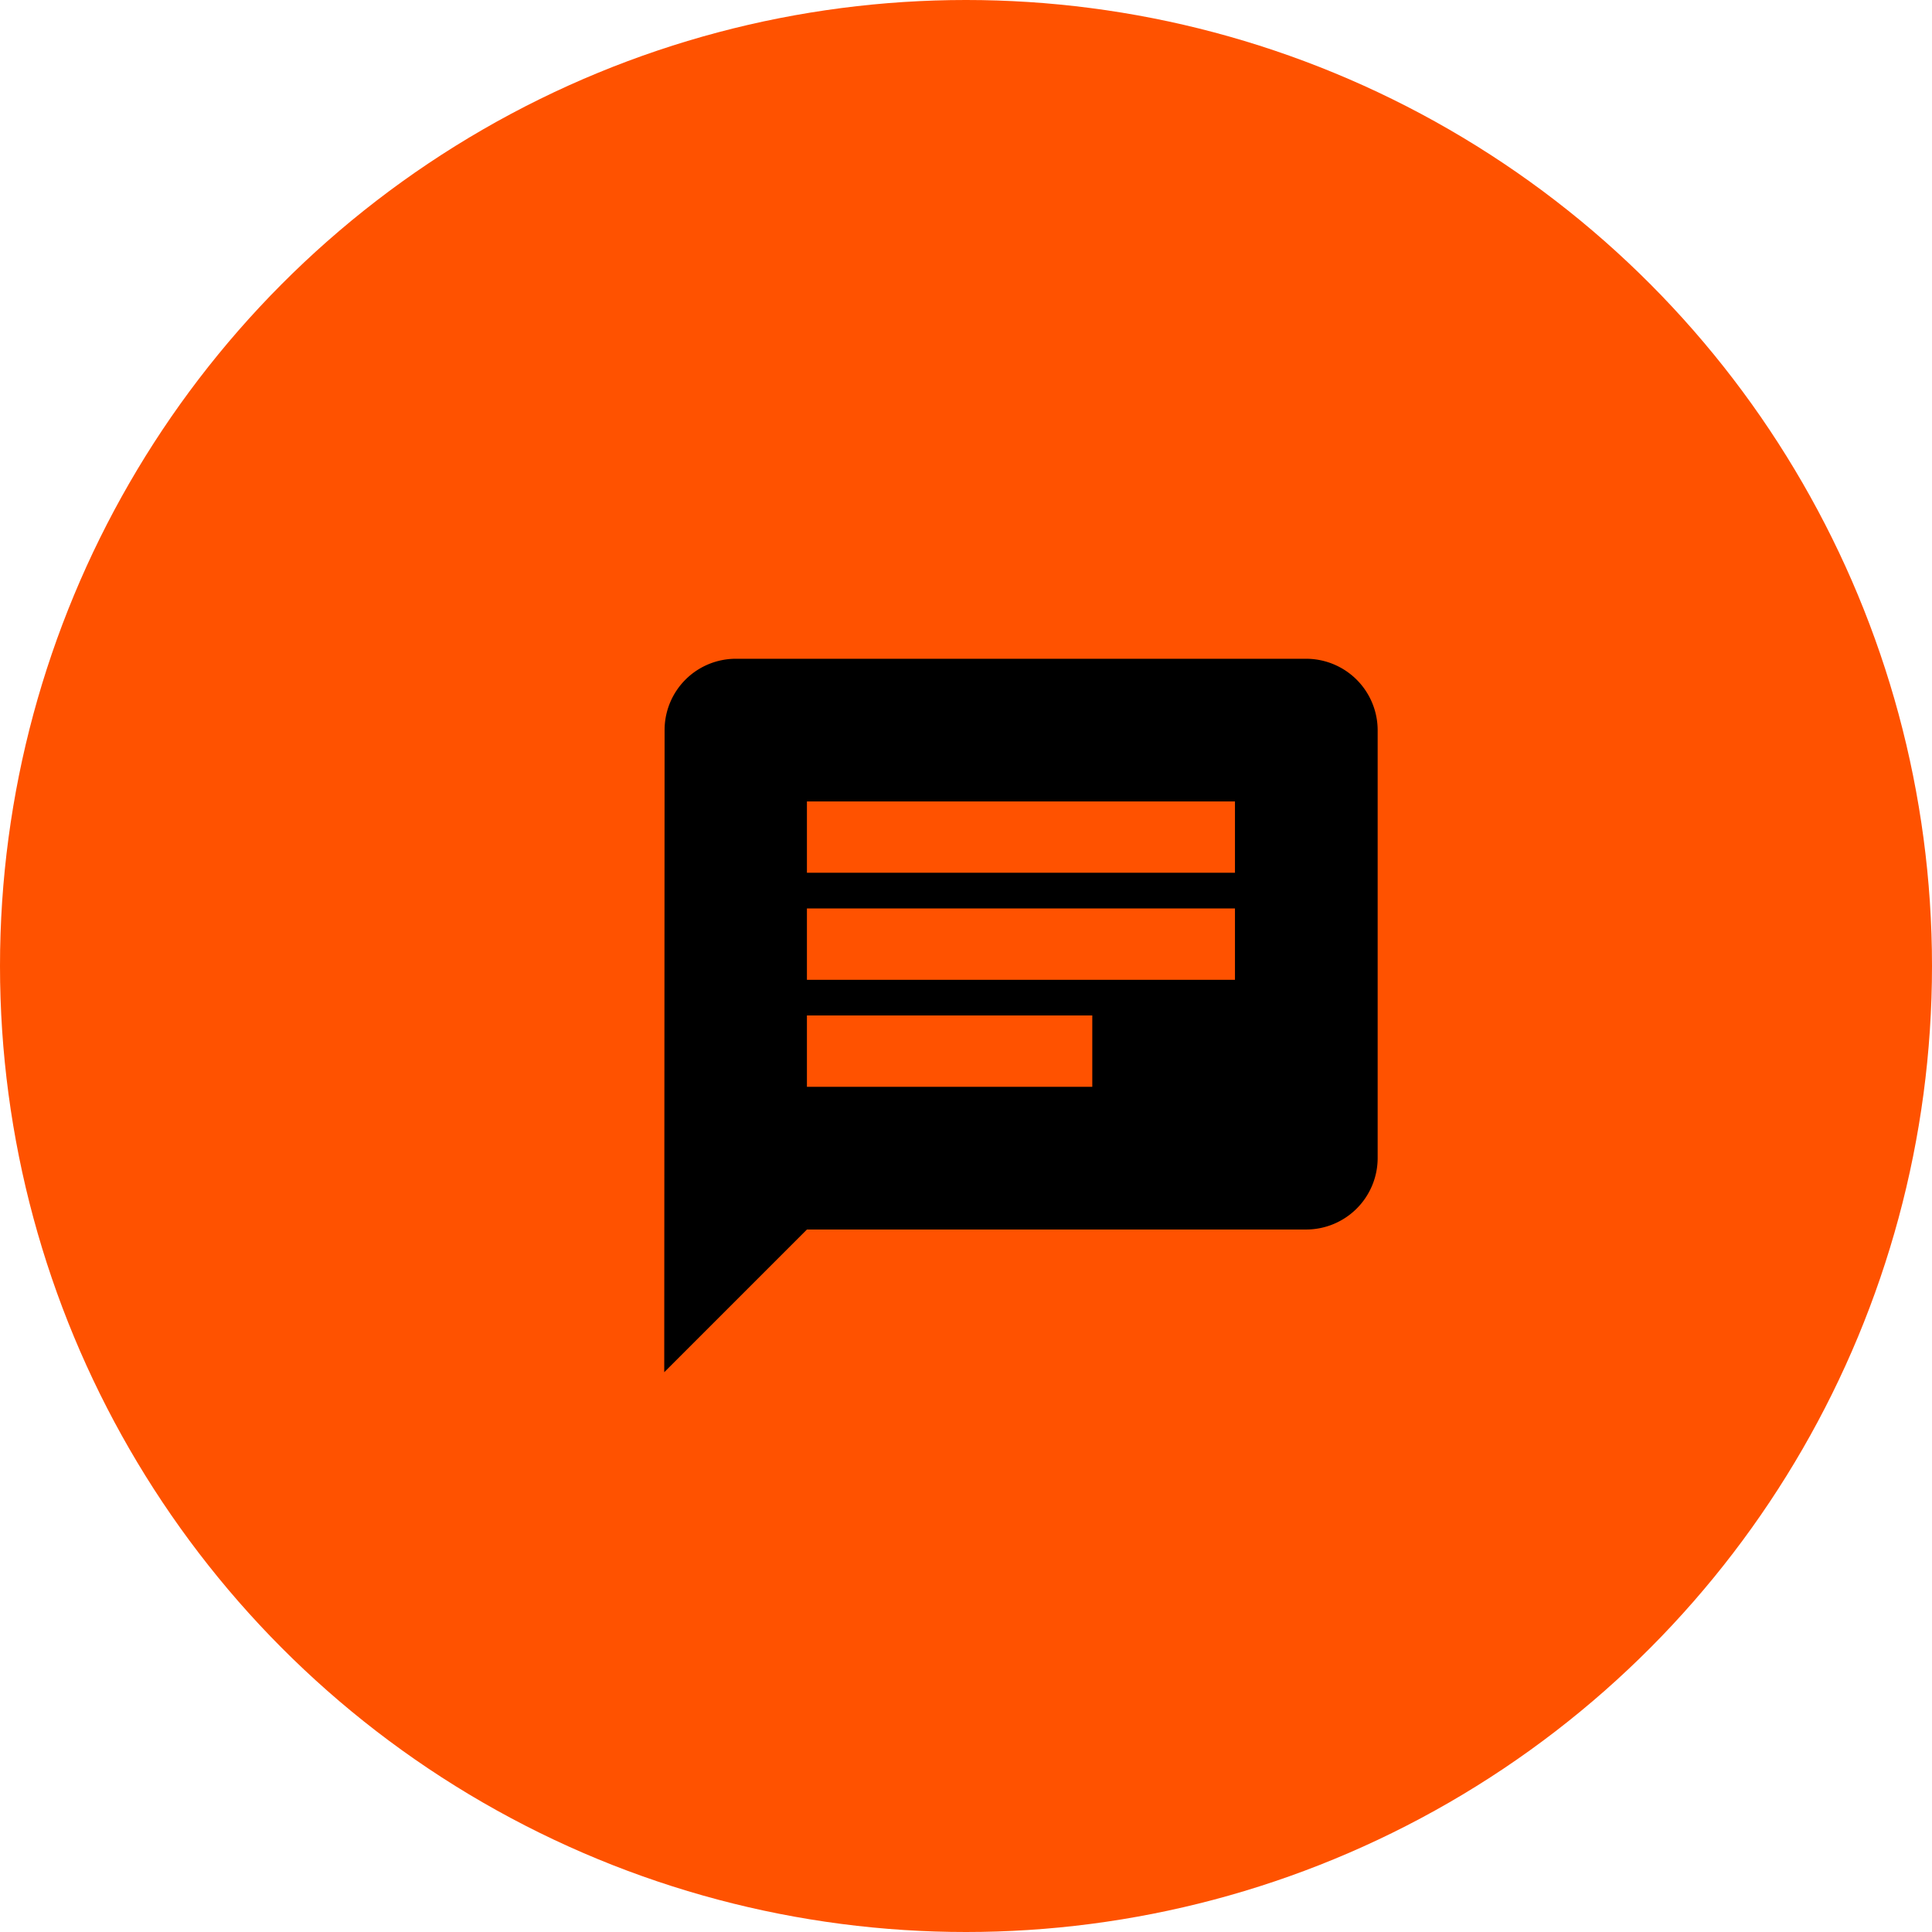 <svg xmlns="http://www.w3.org/2000/svg" viewBox="0 0 148 148">
  <defs>
    <style>
      .cls-1 {
        fill: #ff5200;
      }

      .cls-2 {
        fill: none;
      }
    </style>
  </defs>
  <g id="Group_652" data-name="Group 652" transform="translate(-765 -582)">
    <circle id="Ellipse_16" data-name="Ellipse 16" class="cls-1" cx="74" cy="74" r="74" transform="translate(765 582)"/>
    <g id="ic_chat_black_24px" transform="translate(810.419 627)">
      <path id="Path_14" data-name="Path 14" d="M51.186,2H7.465A5.458,5.458,0,0,0,2.027,7.465L2,56.651l10.93-10.93H51.186a5.481,5.481,0,0,0,5.465-5.465V7.465A5.481,5.481,0,0,0,51.186,2ZM12.93,21.128h32.79v5.465H12.93ZM34.79,34.79H12.93V29.325H34.79Zm10.93-16.4H12.93V12.93h32.79Z" transform="translate(3.465 3.465)"/>
      <path id="Path_15" data-name="Path 15" class="cls-2" d="M0,0H65.581V65.581H0Z"/>
    </g>
  </g>
</svg>
